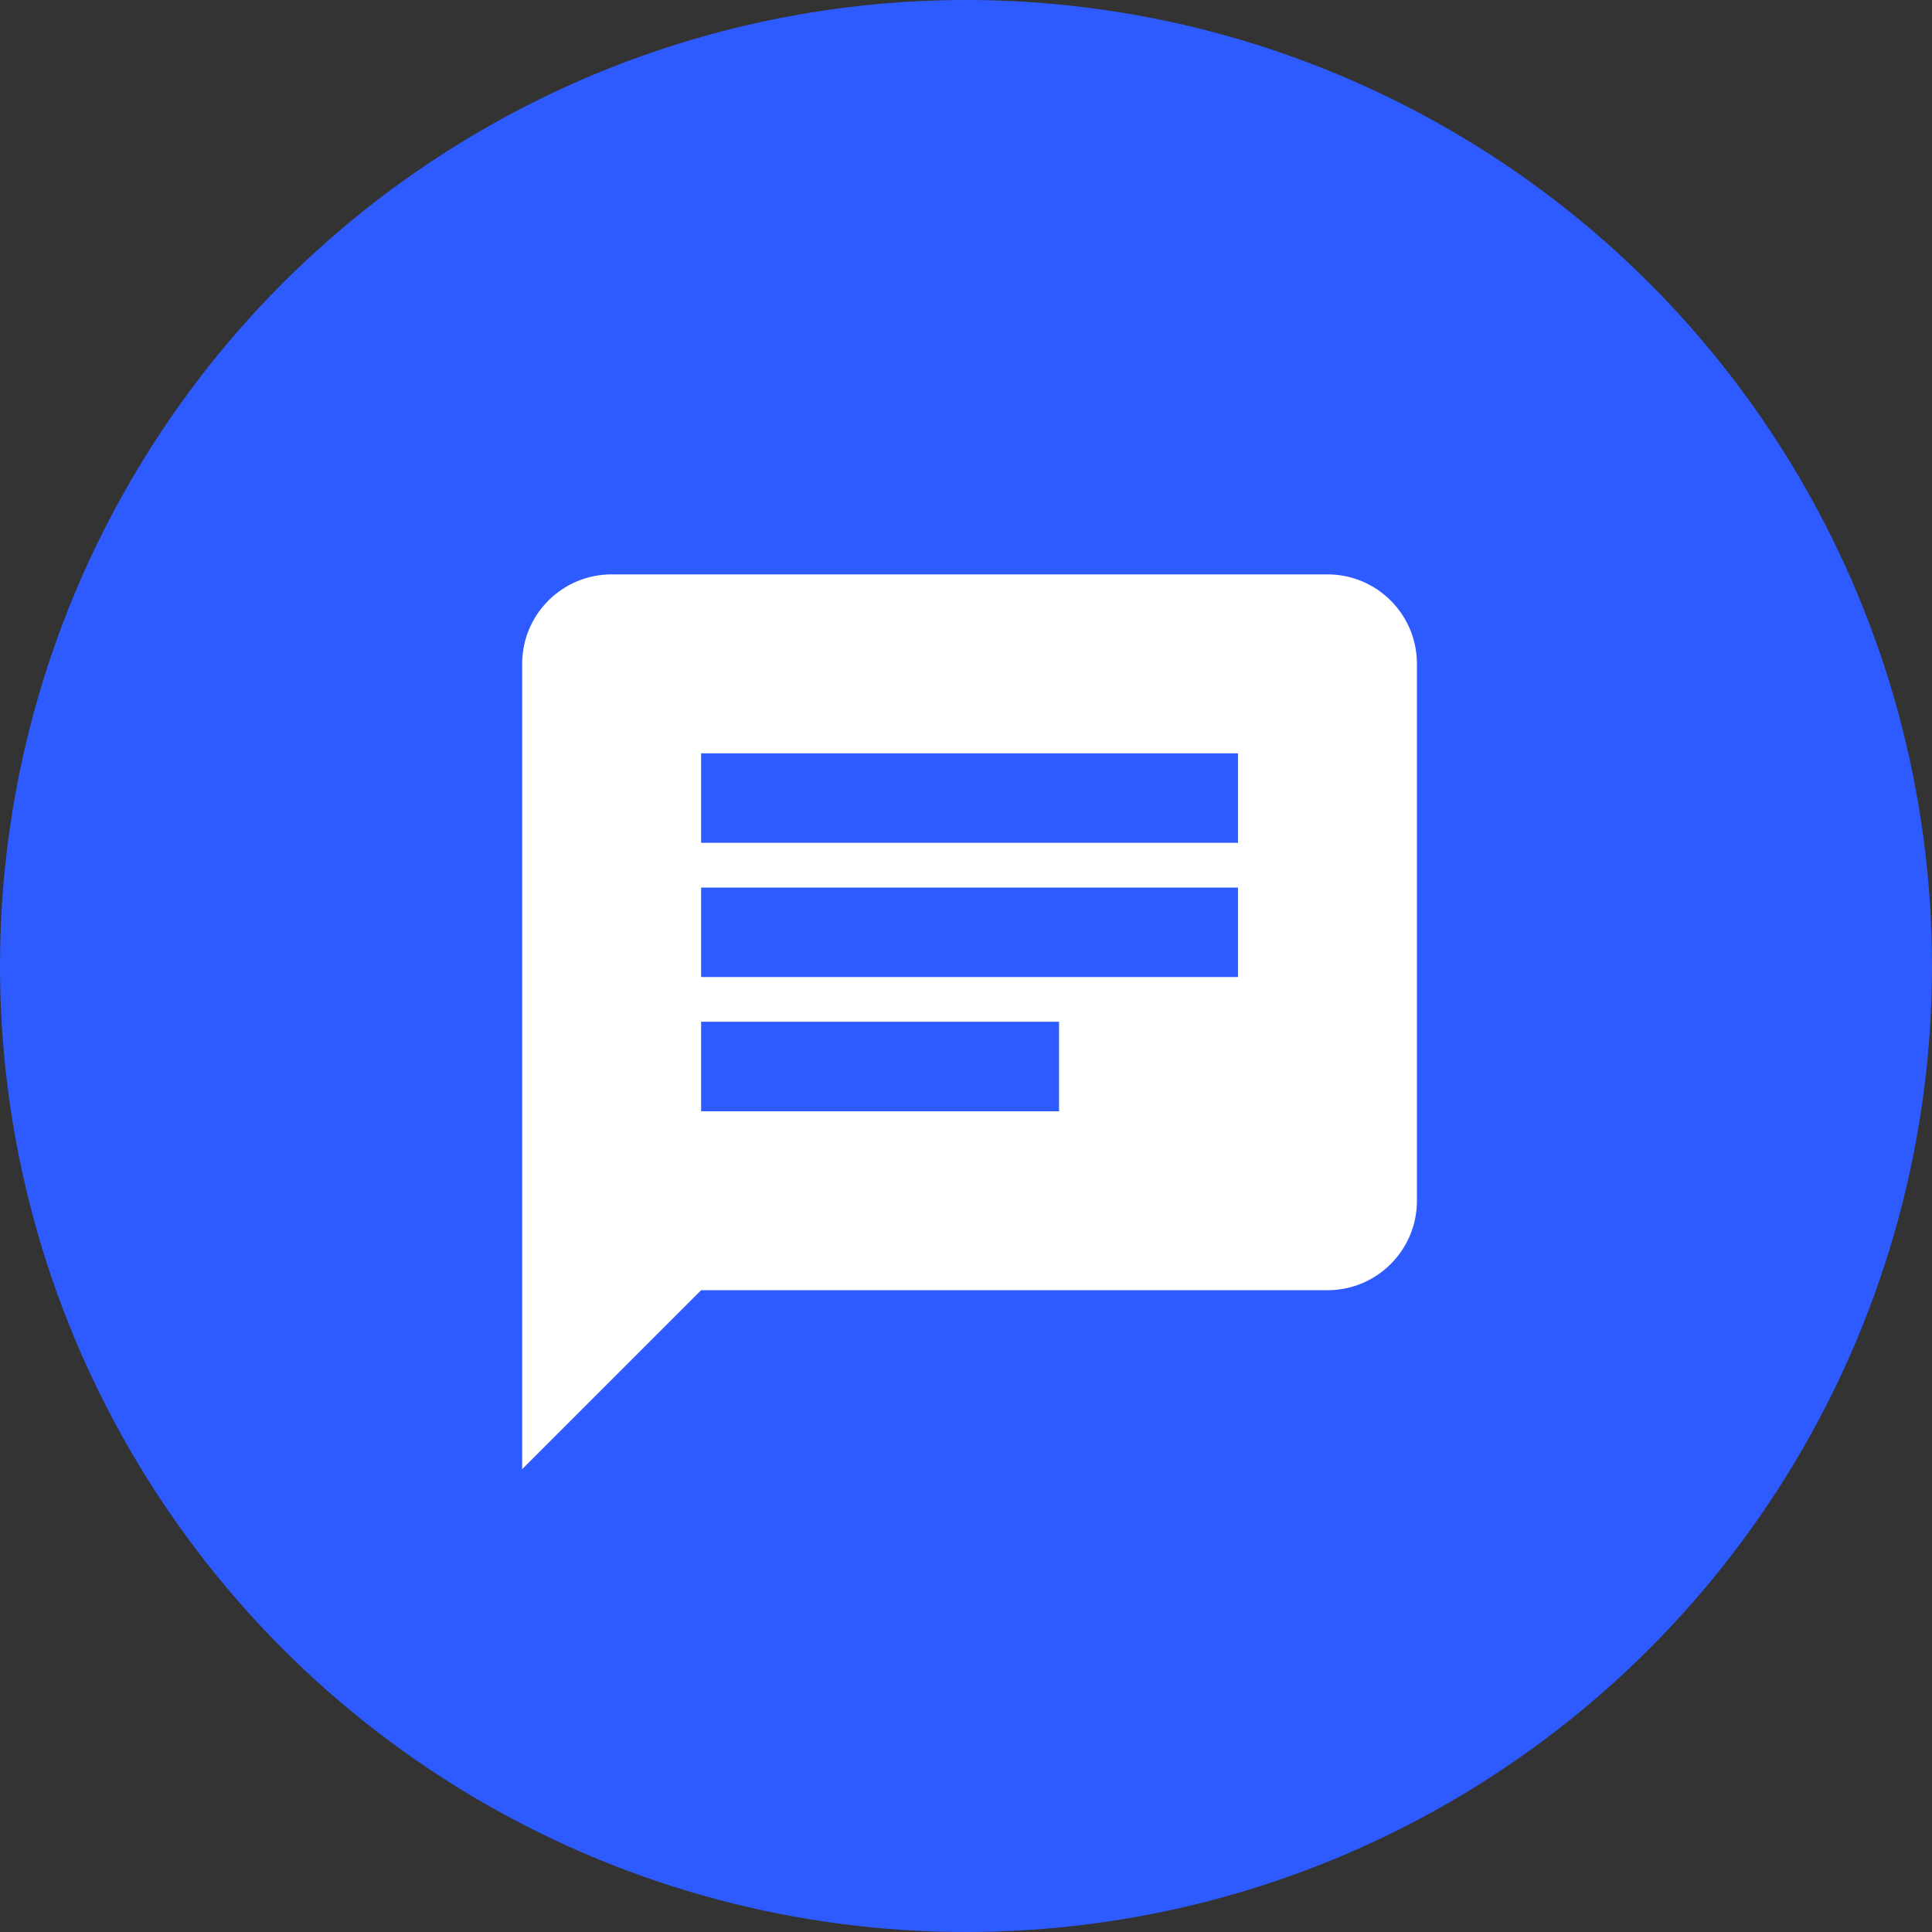 <?xml version="1.0" encoding="UTF-8"?>
<svg width="37px" height="37px" viewBox="0 0 37 37" version="1.1" xmlns="http://www.w3.org/2000/svg" xmlns:xlink="http://www.w3.org/1999/xlink">
    <rect x="0" y="0" width="37" height="37" fill="#333333" stroke="none"/>
    <!-- Generator: Sketch 52.6 (67491) - http://www.bohemiancoding.com/sketch -->
    <title>Group</title>
    <desc>Created with Sketch.</desc>
    <g id="Sequences" stroke="none" stroke-width="1" fill="none" fill-rule="evenodd">
        <g id="02-Sequences-09-Create-Sequence-Alt-Steps-filled" transform="translate(-466, -549)">
            <g id="Group-2" transform="translate(129, 530)">
                <g id="Group-28" transform="translate(337, 19)">
                    <g id="Group">
                        <circle id="Oval" fill="#2E5BFF" cx="18.5" cy="18.5" r="18.5"></circle>
                        <path d="M25.422,11 L11.714,11 C10.767,11 10,11.767 10,12.714 L10,28.136 L13.427,24.709 L25.422,24.709 C26.369,24.709 27.136,23.942 27.136,22.995 L27.136,12.714 C27.136,11.767 26.369,11 25.422,11 M13.427,16.998 L23.709,16.998 L23.709,18.711 L13.427,18.711 M20.282,21.282 L13.427,21.282 L13.427,19.568 L20.282,19.568 M23.709,16.141 L13.427,16.141 L13.427,14.427 L23.709,14.427" id="Shape" fill="#FFFFFF" fill-rule="nonzero"></path>
                    </g>
                </g>
            </g>
        </g>
    </g>
</svg>